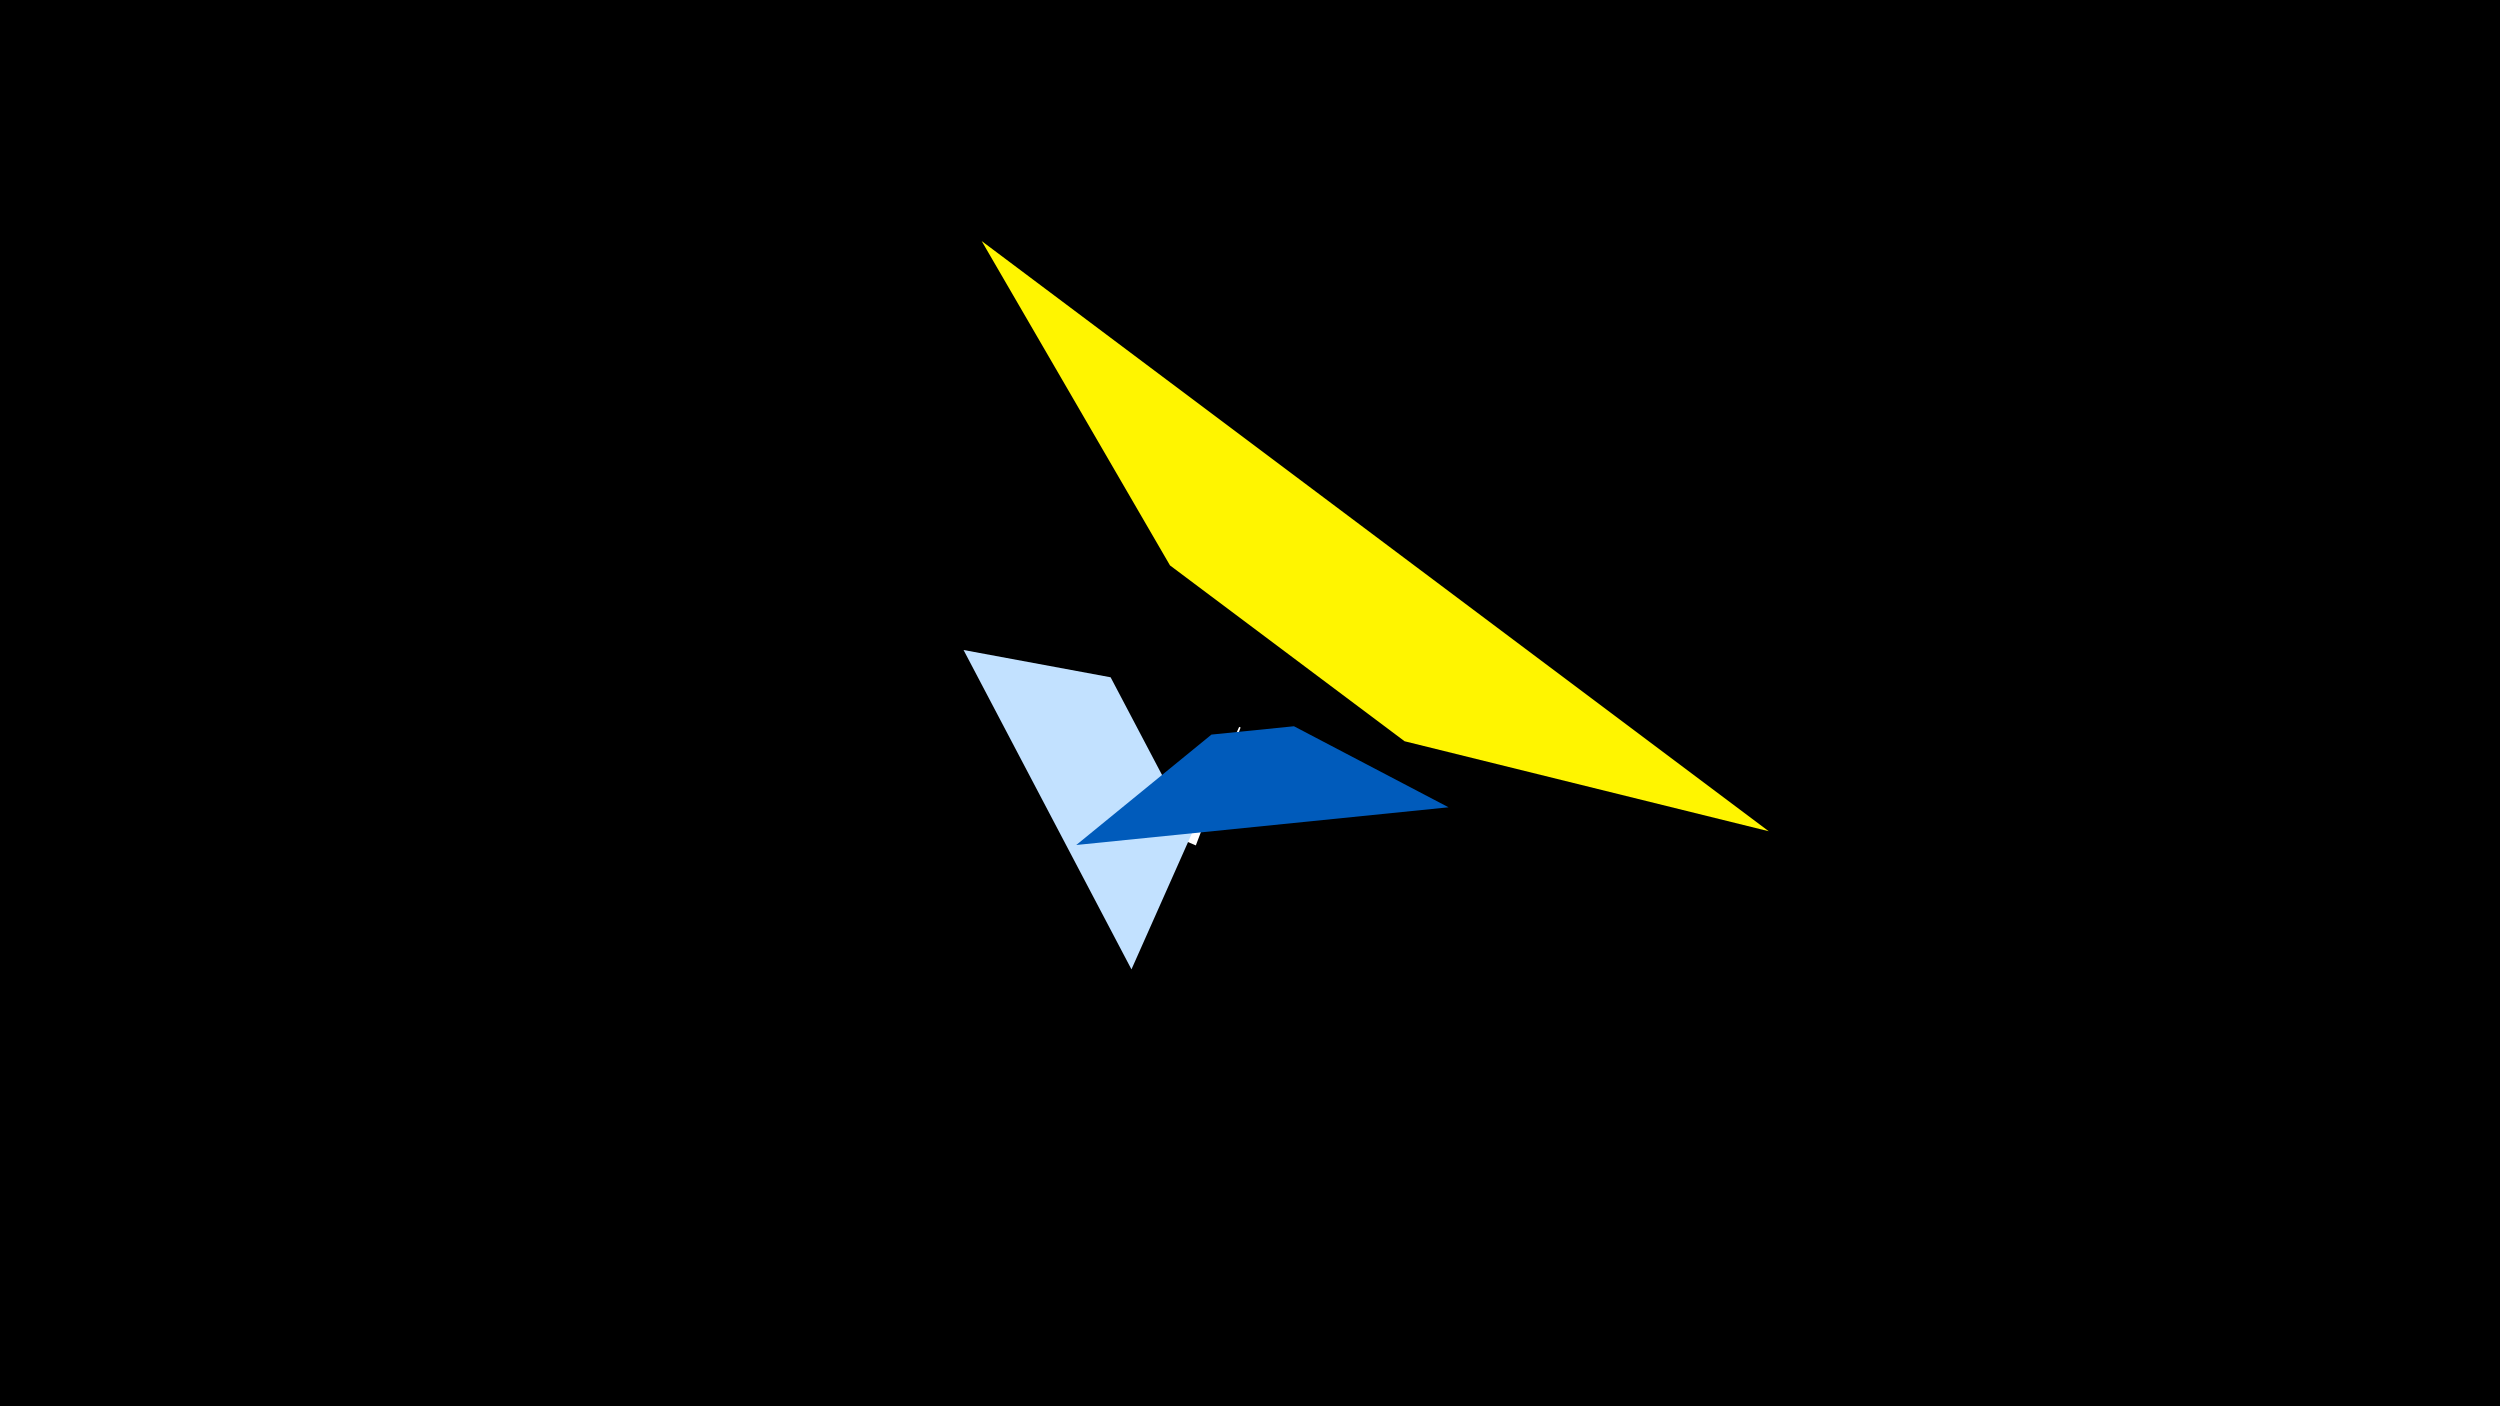 <svg width="1200" height="675" viewBox="-500 -500 1200 675" xmlns="http://www.w3.org/2000/svg"><title>19425</title><path d="M-500-500h1200v675h-1200z" fill="#000"/><path d="M74-94.2l-4.2-1.8 25-55.1 0.7 0.3z" fill="#fff"/><path d="M-37.5-188l80.6 153.3 29.2-65.7-39.2-74.5z" fill="#c2e1ff"/><path d="M-28.8-384.3l377.8 283.3-174.8-43.2-112.6-84.4z" fill="#fff500"/><path d="M195.3-112.5l-178.7 18.1 64.9-53 39.6-4z" fill="#005bbb"/></svg>